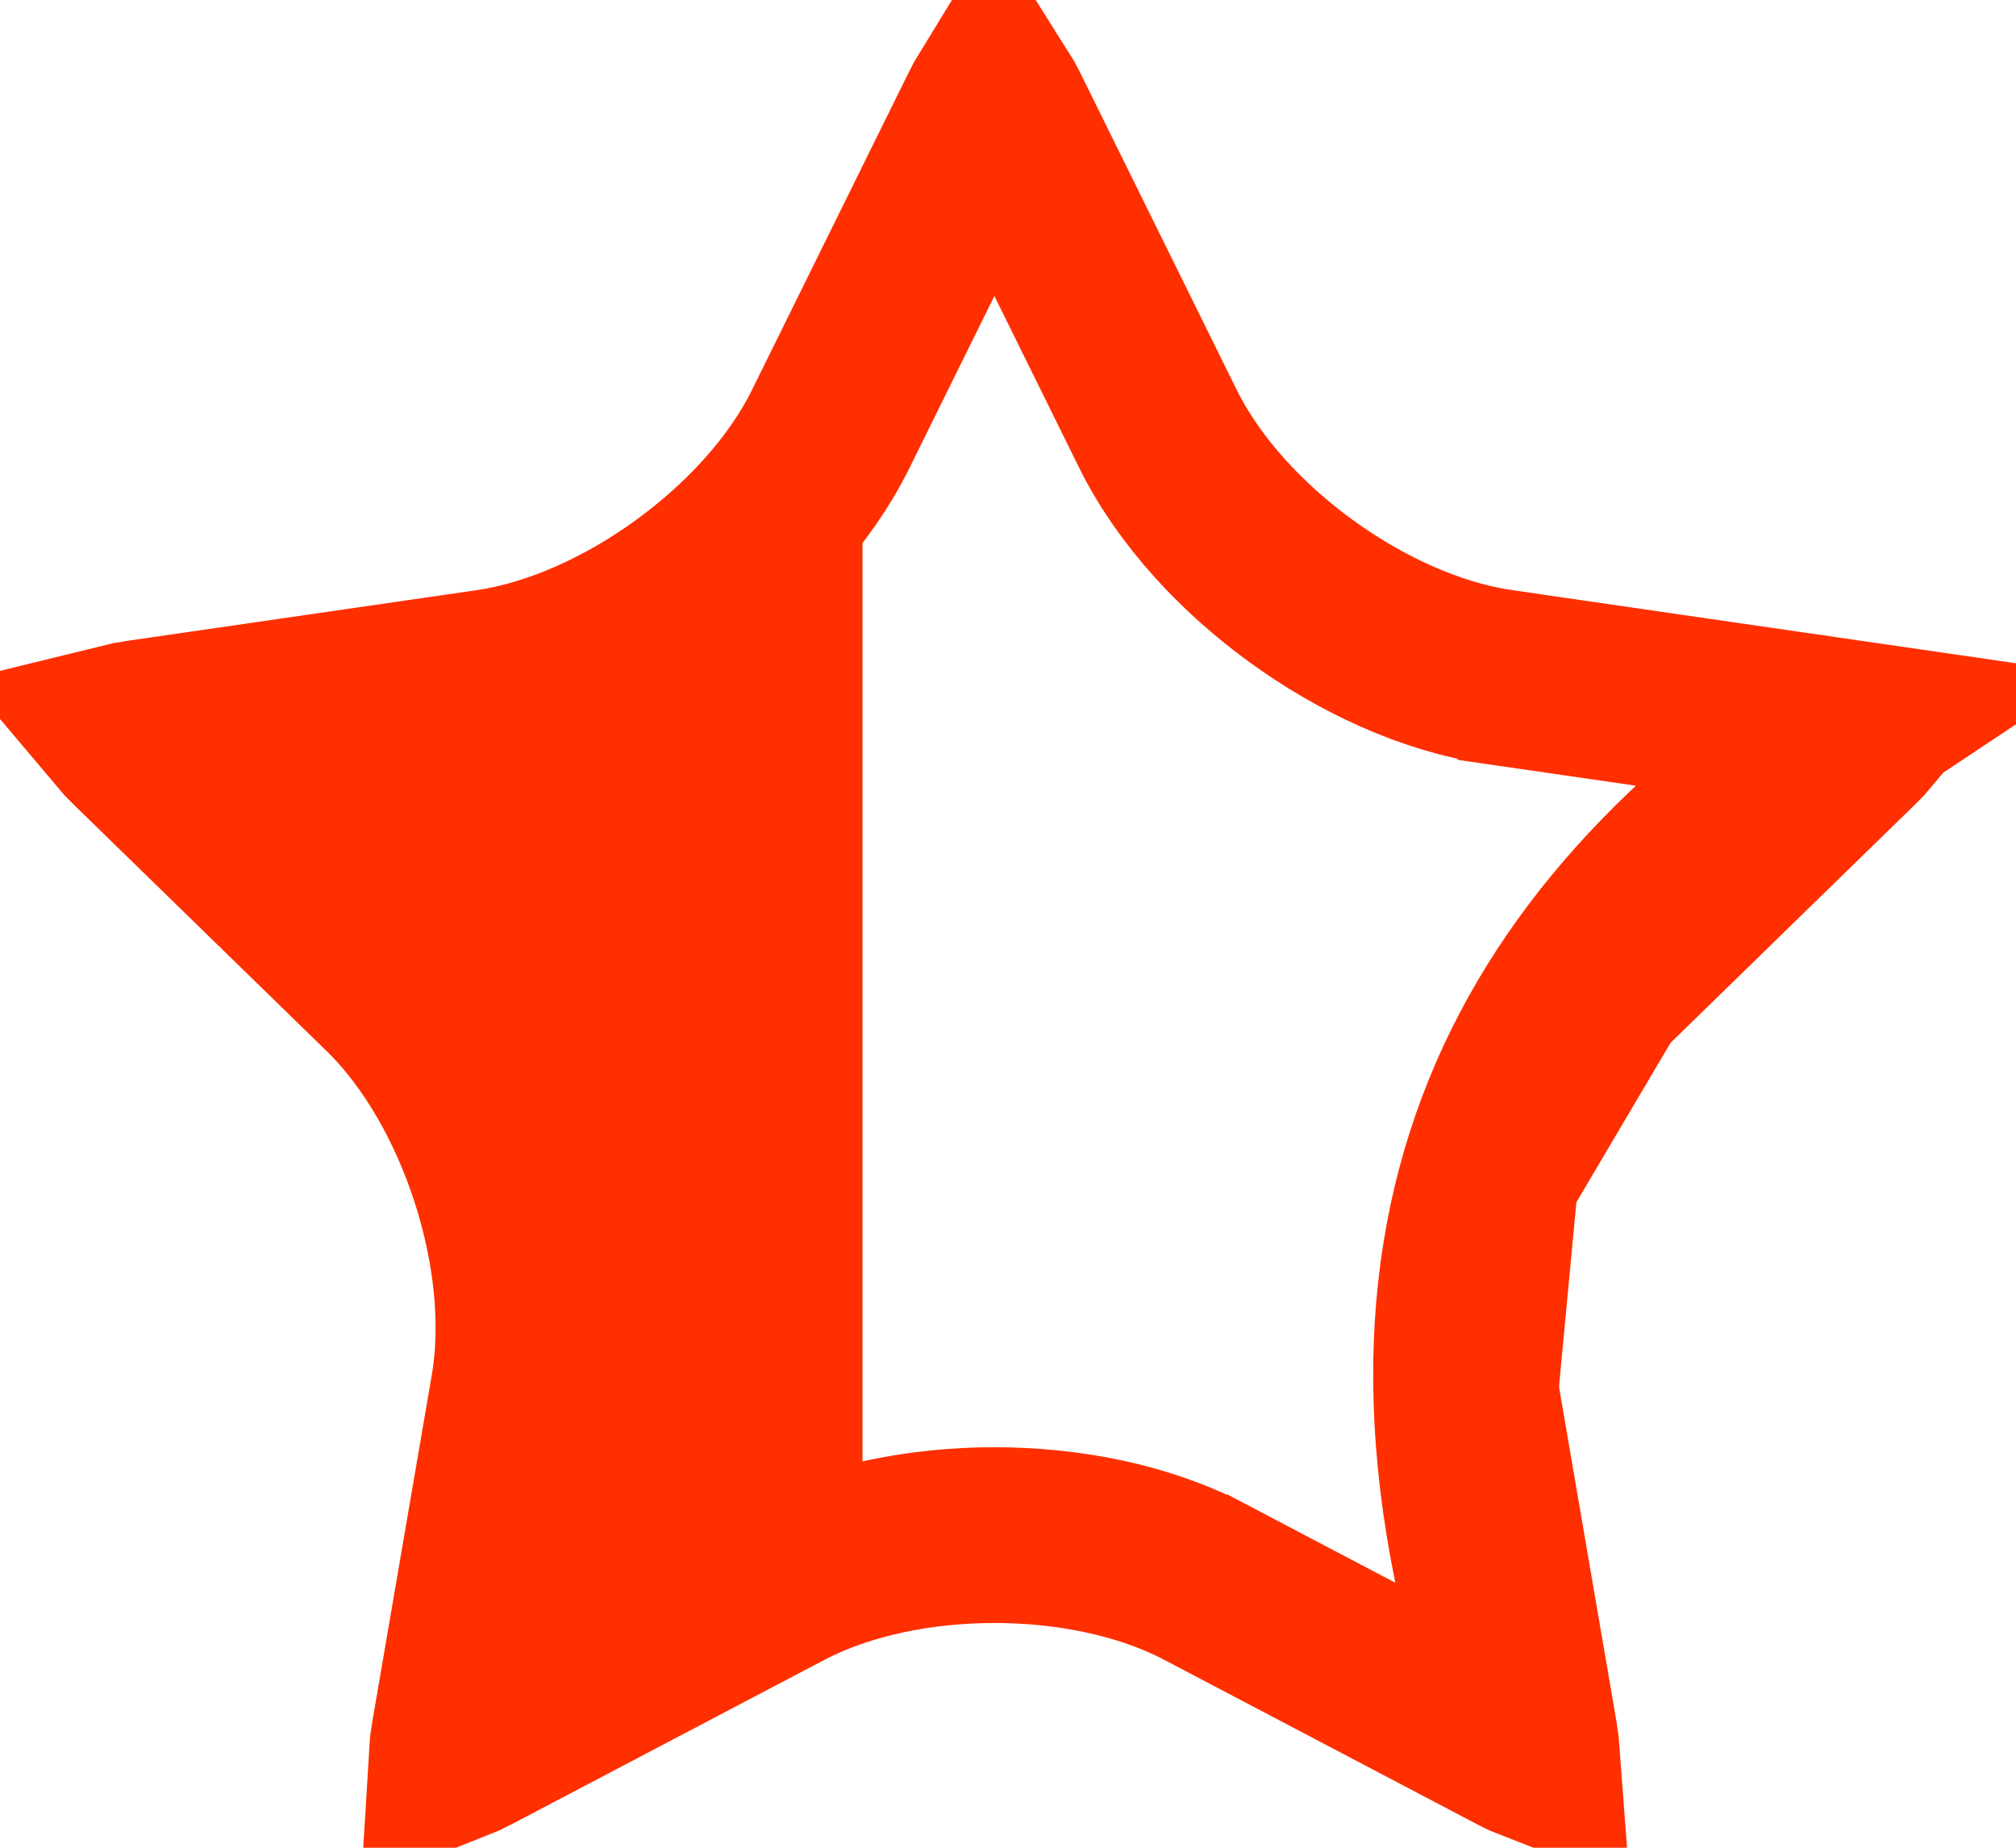 <?xml version="1.0" encoding="UTF-8" standalone="no"?>
<svg
   width="36"
   height="33"
   viewBox="0 0 36 33"
   fill="none"
   version="1.1"
   id="svg2"
   sodipodi:docname="star-1-3.svg"
   inkscape:version="1.3.2 (091e20ef0f, 2023-11-25, custom)"
   xmlns:inkscape="http://www.inkscape.org/namespaces/inkscape"
   xmlns:sodipodi="http://sodipodi.sourceforge.net/DTD/sodipodi-0.dtd"
   xmlns="http://www.w3.org/2000/svg"
   xmlns:svg="http://www.w3.org/2000/svg">
  <defs
     id="defs2" />
  <sodipodi:namedview
     id="namedview2"
     pagecolor="#ffffff"
     bordercolor="#000000"
     borderopacity="0.25"
     inkscape:showpageshadow="2"
     inkscape:pageopacity="0.0"
     inkscape:pagecheckerboard="0"
     inkscape:deskcolor="#d1d1d1"
     inkscape:zoom="26.727273"
     inkscape:cx="18.015306"
     inkscape:cy="16.5"
     inkscape:window-width="1920"
     inkscape:window-height="1080"
     inkscape:window-x="0"
     inkscape:window-y="0"
     inkscape:window-maximized="1"
     inkscape:current-layer="svg2" />
  <path
     d="M8.34 18.832L2.847 13.339L11.479 11.77L15.402 8.631V28.248L9.125 30.602L8.34 18.832Z"
     fill="#FF2F00"
     id="path1" />
  <path
     d="m 28.586,17.647 3e-4,-3e-4 4.54,-4.426 0.001,-0.001 c 0.064,-0.062 0.117,-0.12 0.16,-0.171 -0.065,-0.016 -0.141,-0.031 -0.229,-0.044 z m 0,0 c -0.907,0.885 -1.57,2.109 -1.966,3.329 m 1.966,-3.329 -1.966,3.329 m 0,0 c -0.396,1.22 -0.579,2.6 -0.363,3.851 z m 0.162,-8.882 6.277,0.911 c -5.745,3.818 -8.854,9.152 -5.731,18.069 0.015,0.09 0.024,0.168 0.029,0.236 -0.064,-0.025 -0.136,-0.058 -0.216,-0.1 -2e-4,-10e-5 -4e-4,-2e-4 -5e-4,-3e-4 l -5.609,-2.949 c -10e-5,0 -2e-4,-10e-5 -2e-4,-10e-5 -1.122,-0.591 -2.491,-0.844 -3.773,-0.844 -1.283,0 -2.652,0.253 -3.775,0.843 -10e-5,0 -2e-4,10e-5 -3e-4,10e-5 l -5.611,2.95 c -1.1e-4,10e-5 -2.1e-4,10e-5 -3.2e-4,2e-4 -1.4e-4,10e-5 -2.7e-4,10e-5 -4e-4,2e-4 -0.08,0.042 -0.152,0.075 -0.215,0.1 0.004,-0.068 0.013,-0.147 0.029,-0.238 3e-5,-2e-4 7e-5,-4e-4 1.1e-4,-6e-4 l 1.071,-6.244 c 0.216,-1.25 0.033,-2.63 -0.363,-3.85 -0.396,-1.22 -1.059,-2.444 -1.965,-3.33 L 6.927,17.647 2.386,13.221 2.385,13.22 C 2.321,13.158 2.268,13.1 2.225,13.049 2.29,13.033 2.366,13.017 2.454,13.005 h 2.6e-4 l 6.278,-0.911 h 1.2e-4 C 9.985,11.912 11.241,11.312 12.278,10.558 13.316,9.804 14.276,8.794 14.837,7.656 l 2.806,-5.686 8e-4,-0.002 c 0.039,-0.079 0.077,-0.147 0.112,-0.204 0.036,0.057 0.074,0.125 0.114,0.205 1e-4,2.2e-4 2e-4,4.3e-4 3e-4,6.4e-4 l 2.806,5.686 3e-4,6.6e-4 c 0.561,1.135 1.519,2.145 2.556,2.899 1.037,0.754 2.293,1.356 3.549,1.538 z m -0.525,12.734 1.072,6.245 z"
     stroke="#ff2f00"
     stroke-width="3.139"
     id="path2"
     sodipodi:nodetypes="ccccccccccccccccccscccsccccccsccscccccccccccccccccccccccc" />
</svg>

